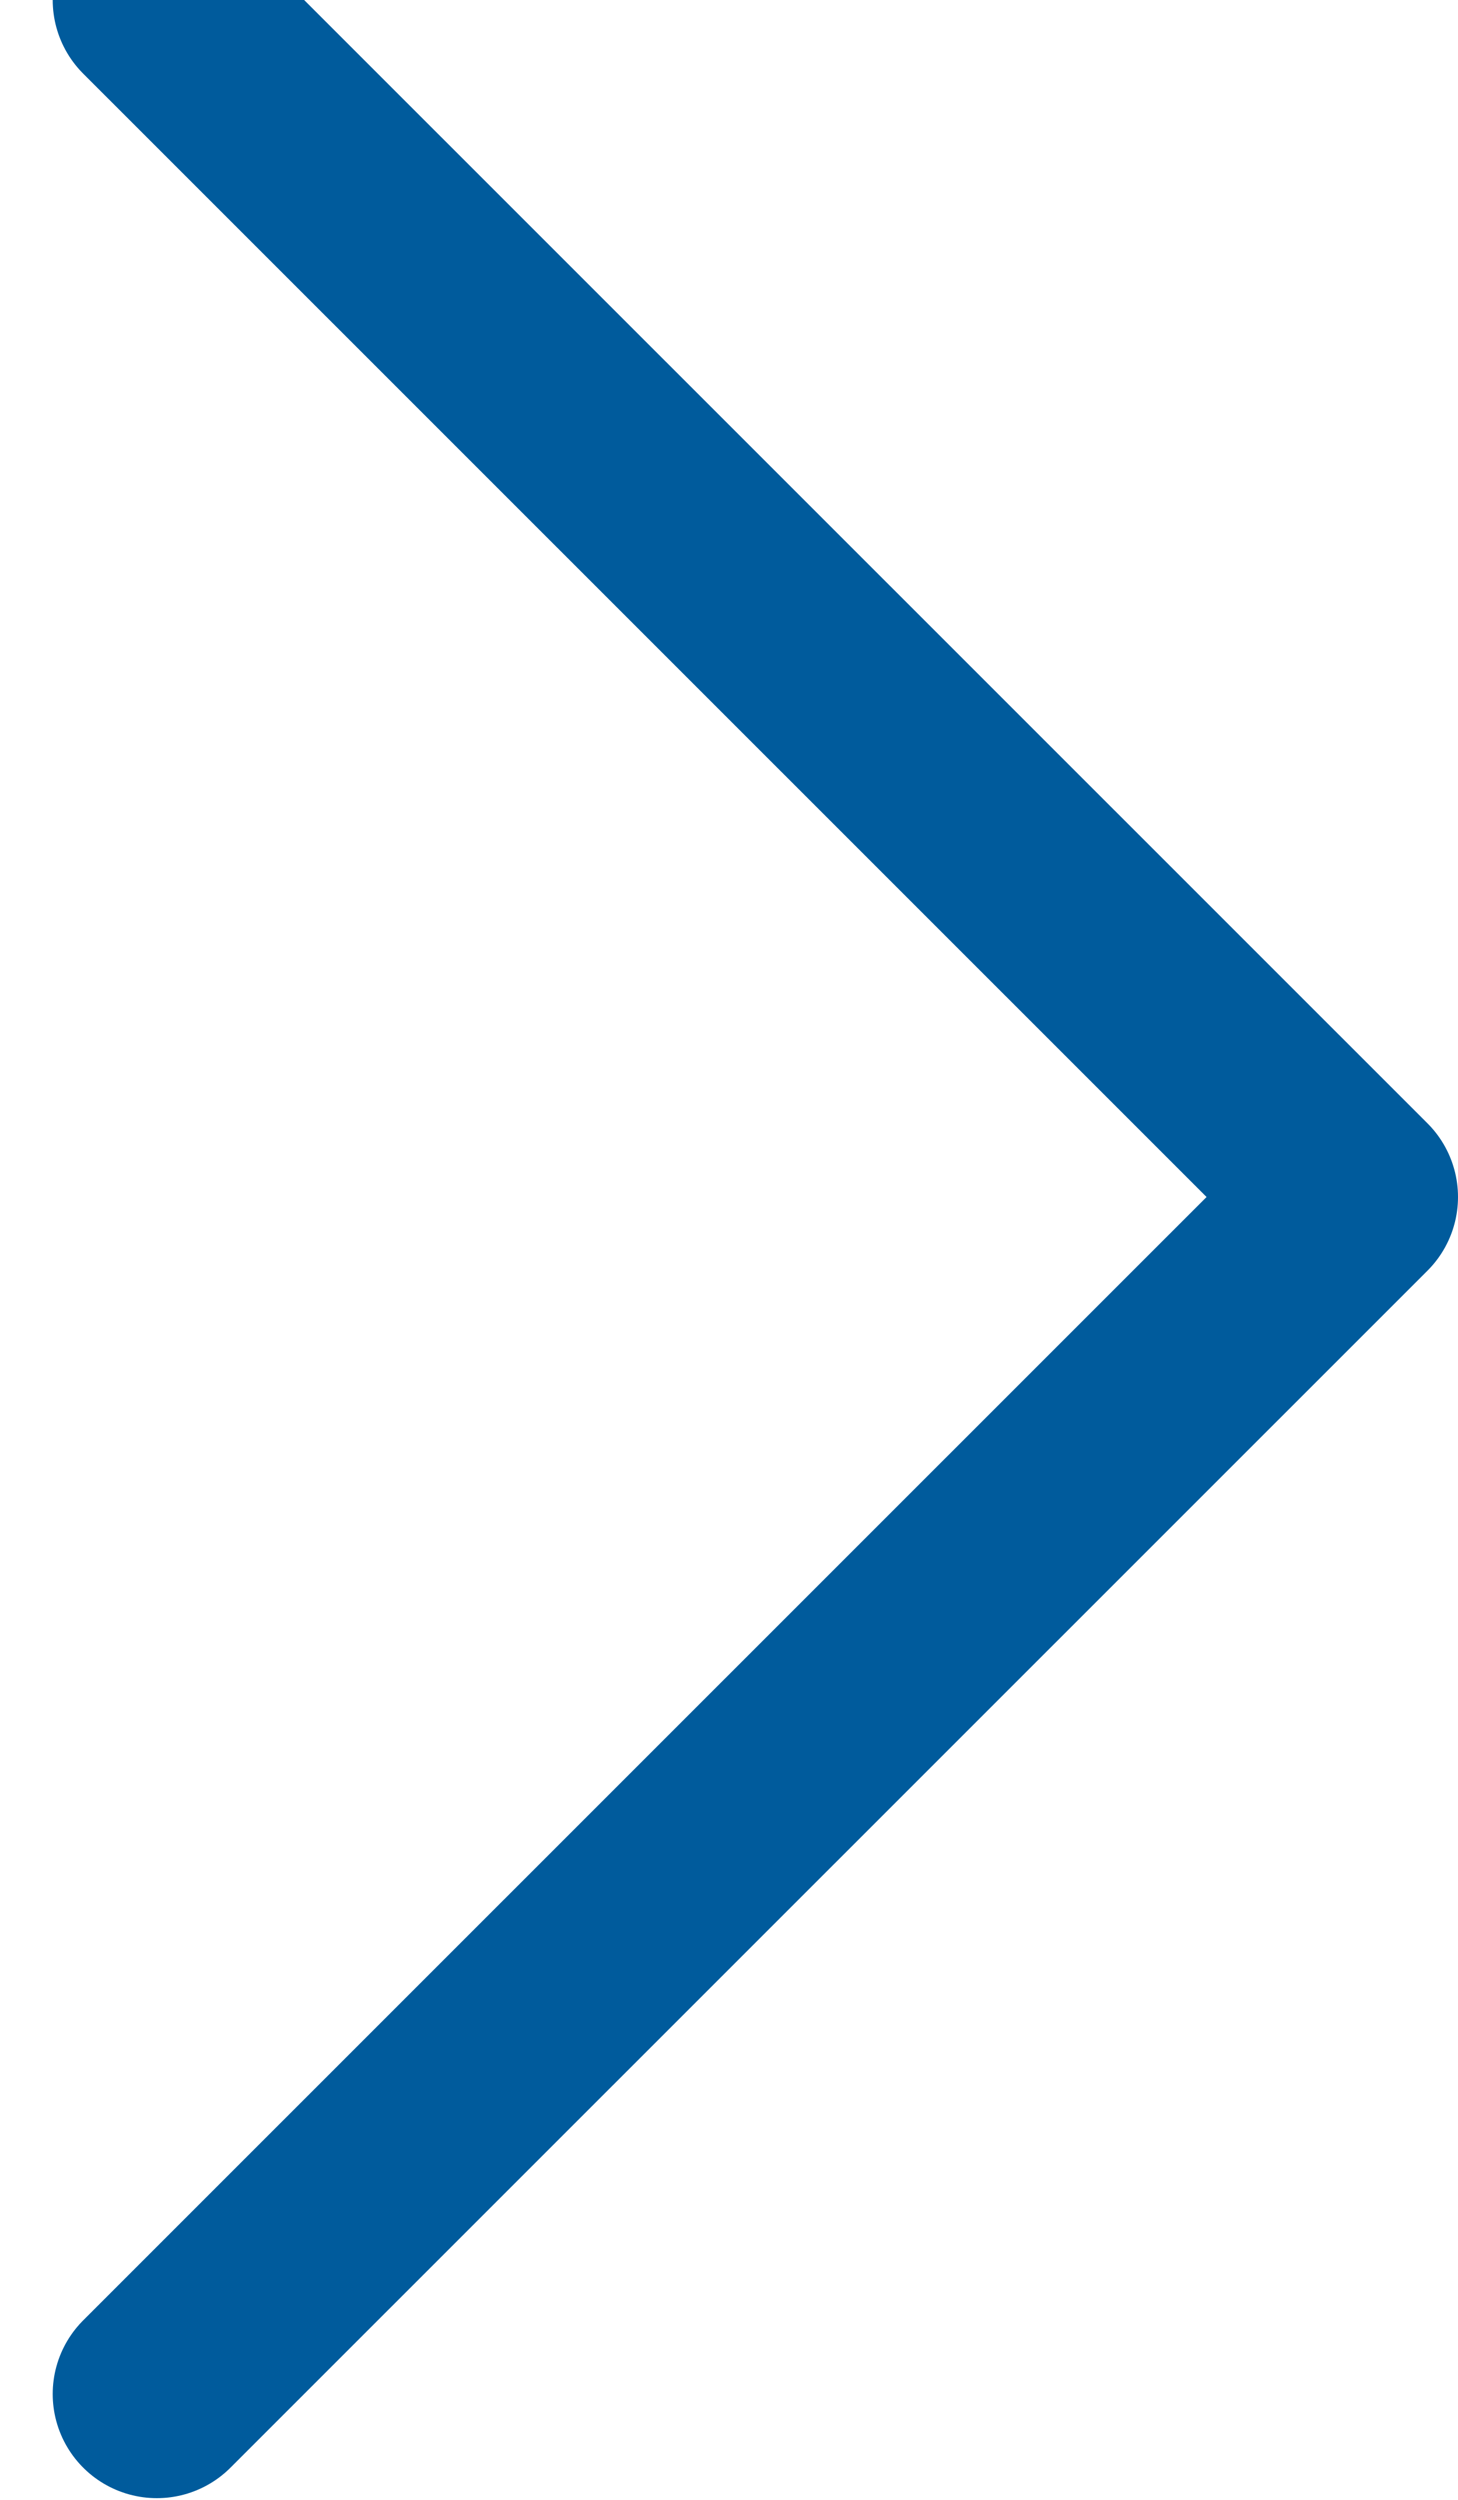 <svg width="7" height="12" xmlns="http://www.w3.org/2000/svg"><path d="M.753 11.492L6.5 5.746.753 0" stroke="#005B9C" fill="none" fill-rule="evenodd" stroke-linecap="round" stroke-linejoin="round"/></svg>
